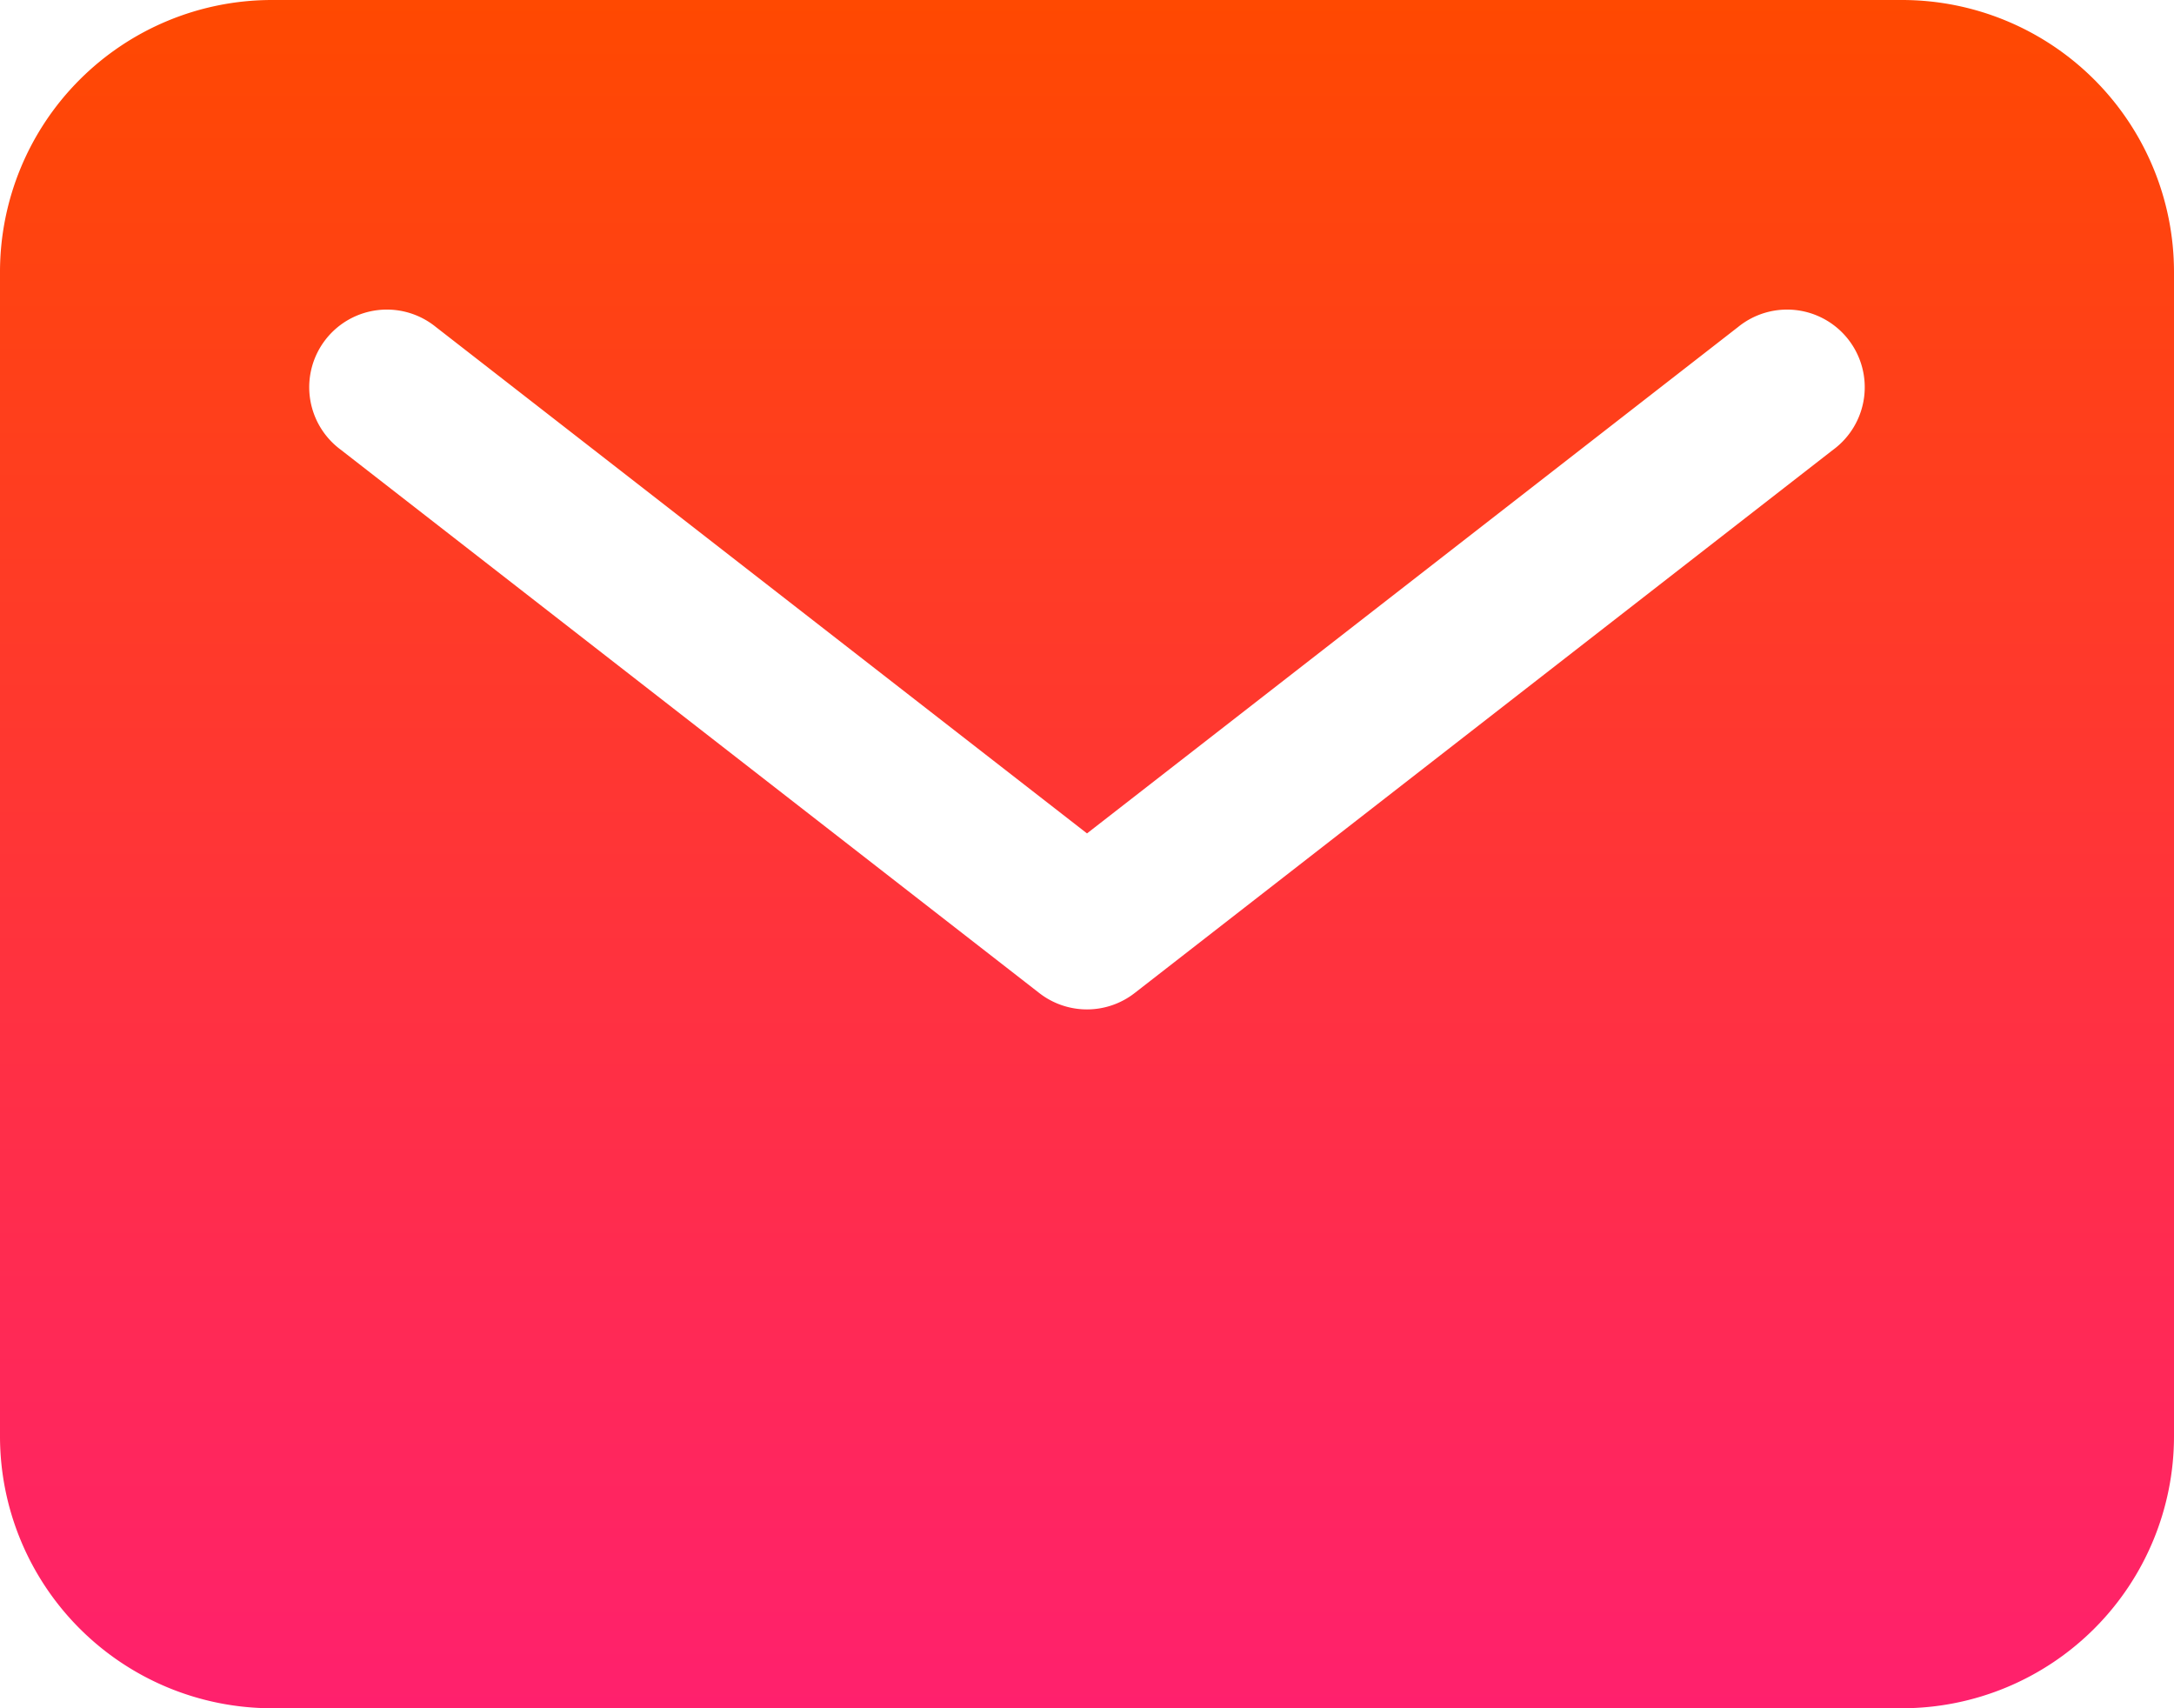 <svg xmlns="http://www.w3.org/2000/svg" xmlns:xlink="http://www.w3.org/1999/xlink" width="60" height="47.143" viewBox="0 0 60 47.143">
  <defs>
    <linearGradient id="linear-gradient" x1="0.5" x2="0.5" y2="1" gradientUnits="objectBoundingBox">
      <stop offset="0" stop-color="#ff4900"/>
      <stop offset="1" stop-color="#ff206e"/>
    </linearGradient>
  </defs>
  <path id="mail" d="M84.5,80h-45A7.508,7.508,0,0,0,32,87.5v32.143a7.508,7.508,0,0,0,7.5,7.5h45a7.508,7.508,0,0,0,7.5-7.5V87.5A7.508,7.508,0,0,0,84.5,80ZM82.6,92.406l-19.286,15a2.143,2.143,0,0,1-2.63,0l-19.286-15a2.143,2.143,0,1,1,2.63-3.383L62,103,79.971,89.023a2.143,2.143,0,1,1,2.63,3.383Z" transform="translate(-32 -80)" fill="url(#linear-gradient)"/>
</svg>

